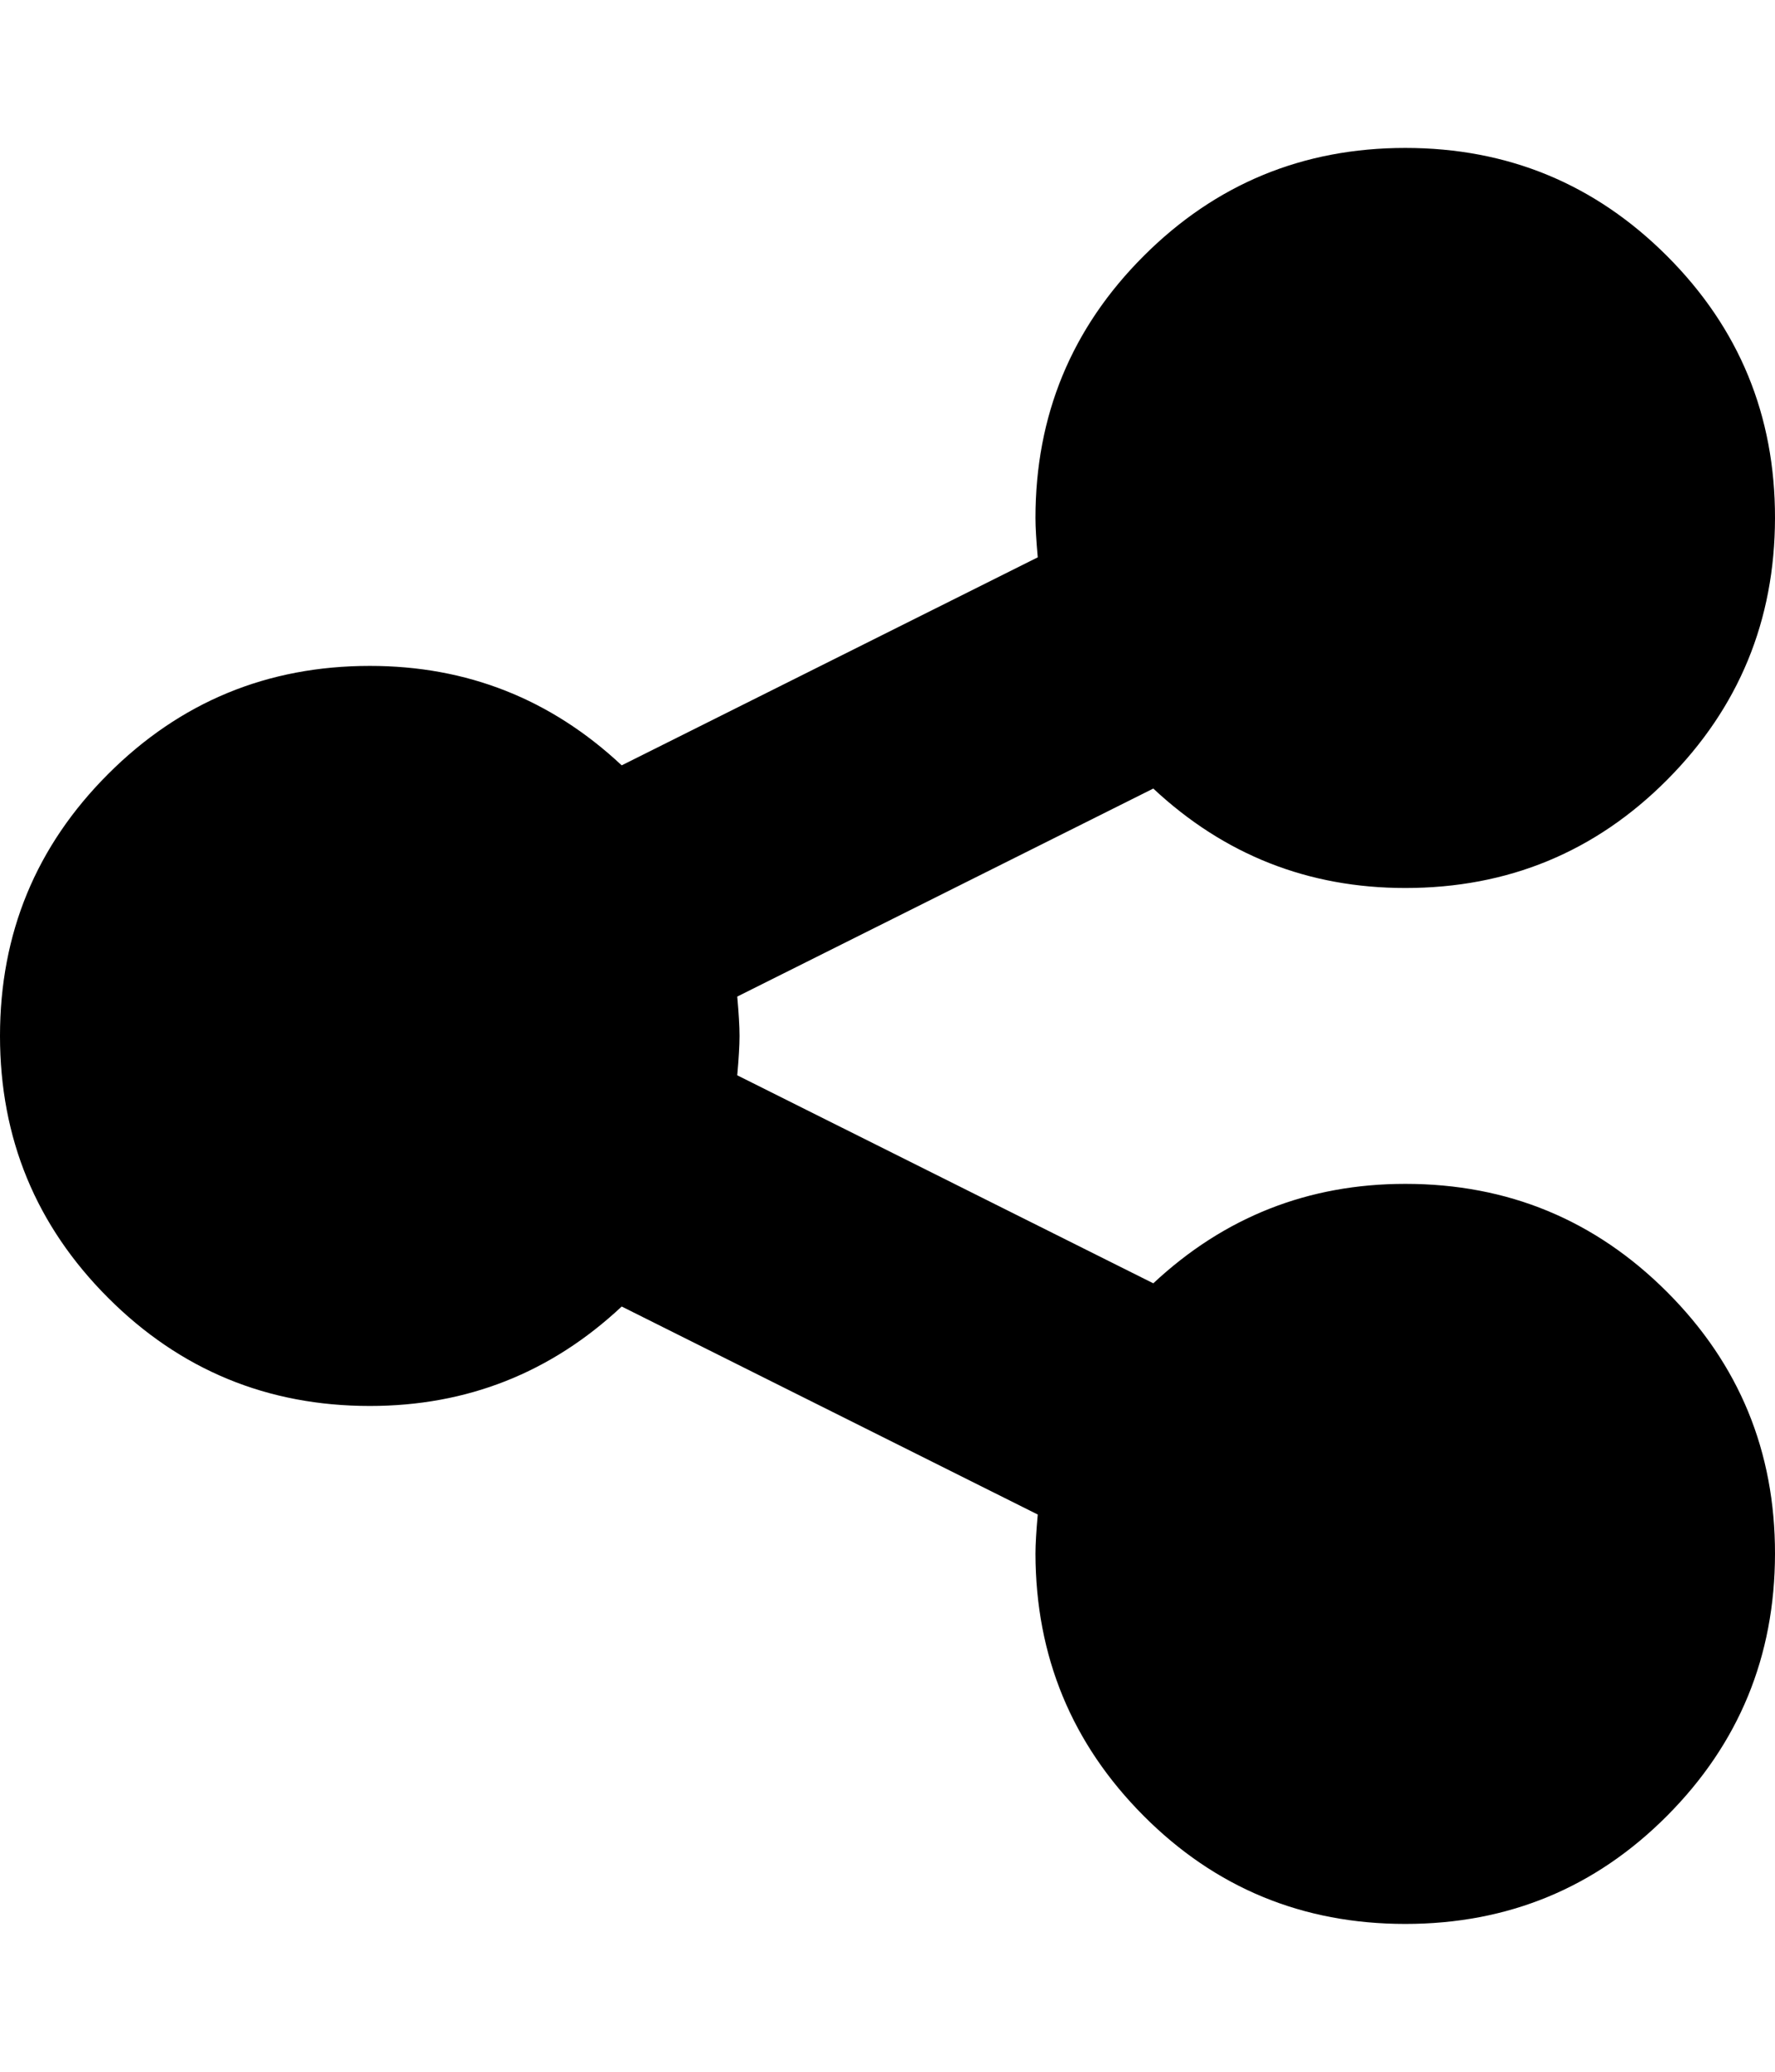 <svg width="857.1" height="1000" xmlns="http://www.w3.org/2000/svg"><path d="m678.6 571.4q74.2 0 126.4 52.2t52.1 126.4-52.1 126.4-126.4 52.2-126.4-52.2-52.2-126.4q0-6.7 1.1-19l-200.9-100.4q-51.3 48-121.6 48-74.2 0-126.4-52.2t-52.2-126.4 52.2-126.4 126.4-52.2q70.3 0 121.6 48l200.9-100.4q-1.1-12.3-1.1-19 0-74.2 52.2-126.4t126.4-52.2 126.4 52.2 52.1 126.4-52.1 126.4-126.4 52.2q-70.3 0-121.7-48l-200.9 100.4q1.1 12.3 1.1 19t-1.1 19l200.9 100.4q51.4-48 121.7-48z" /></svg>
